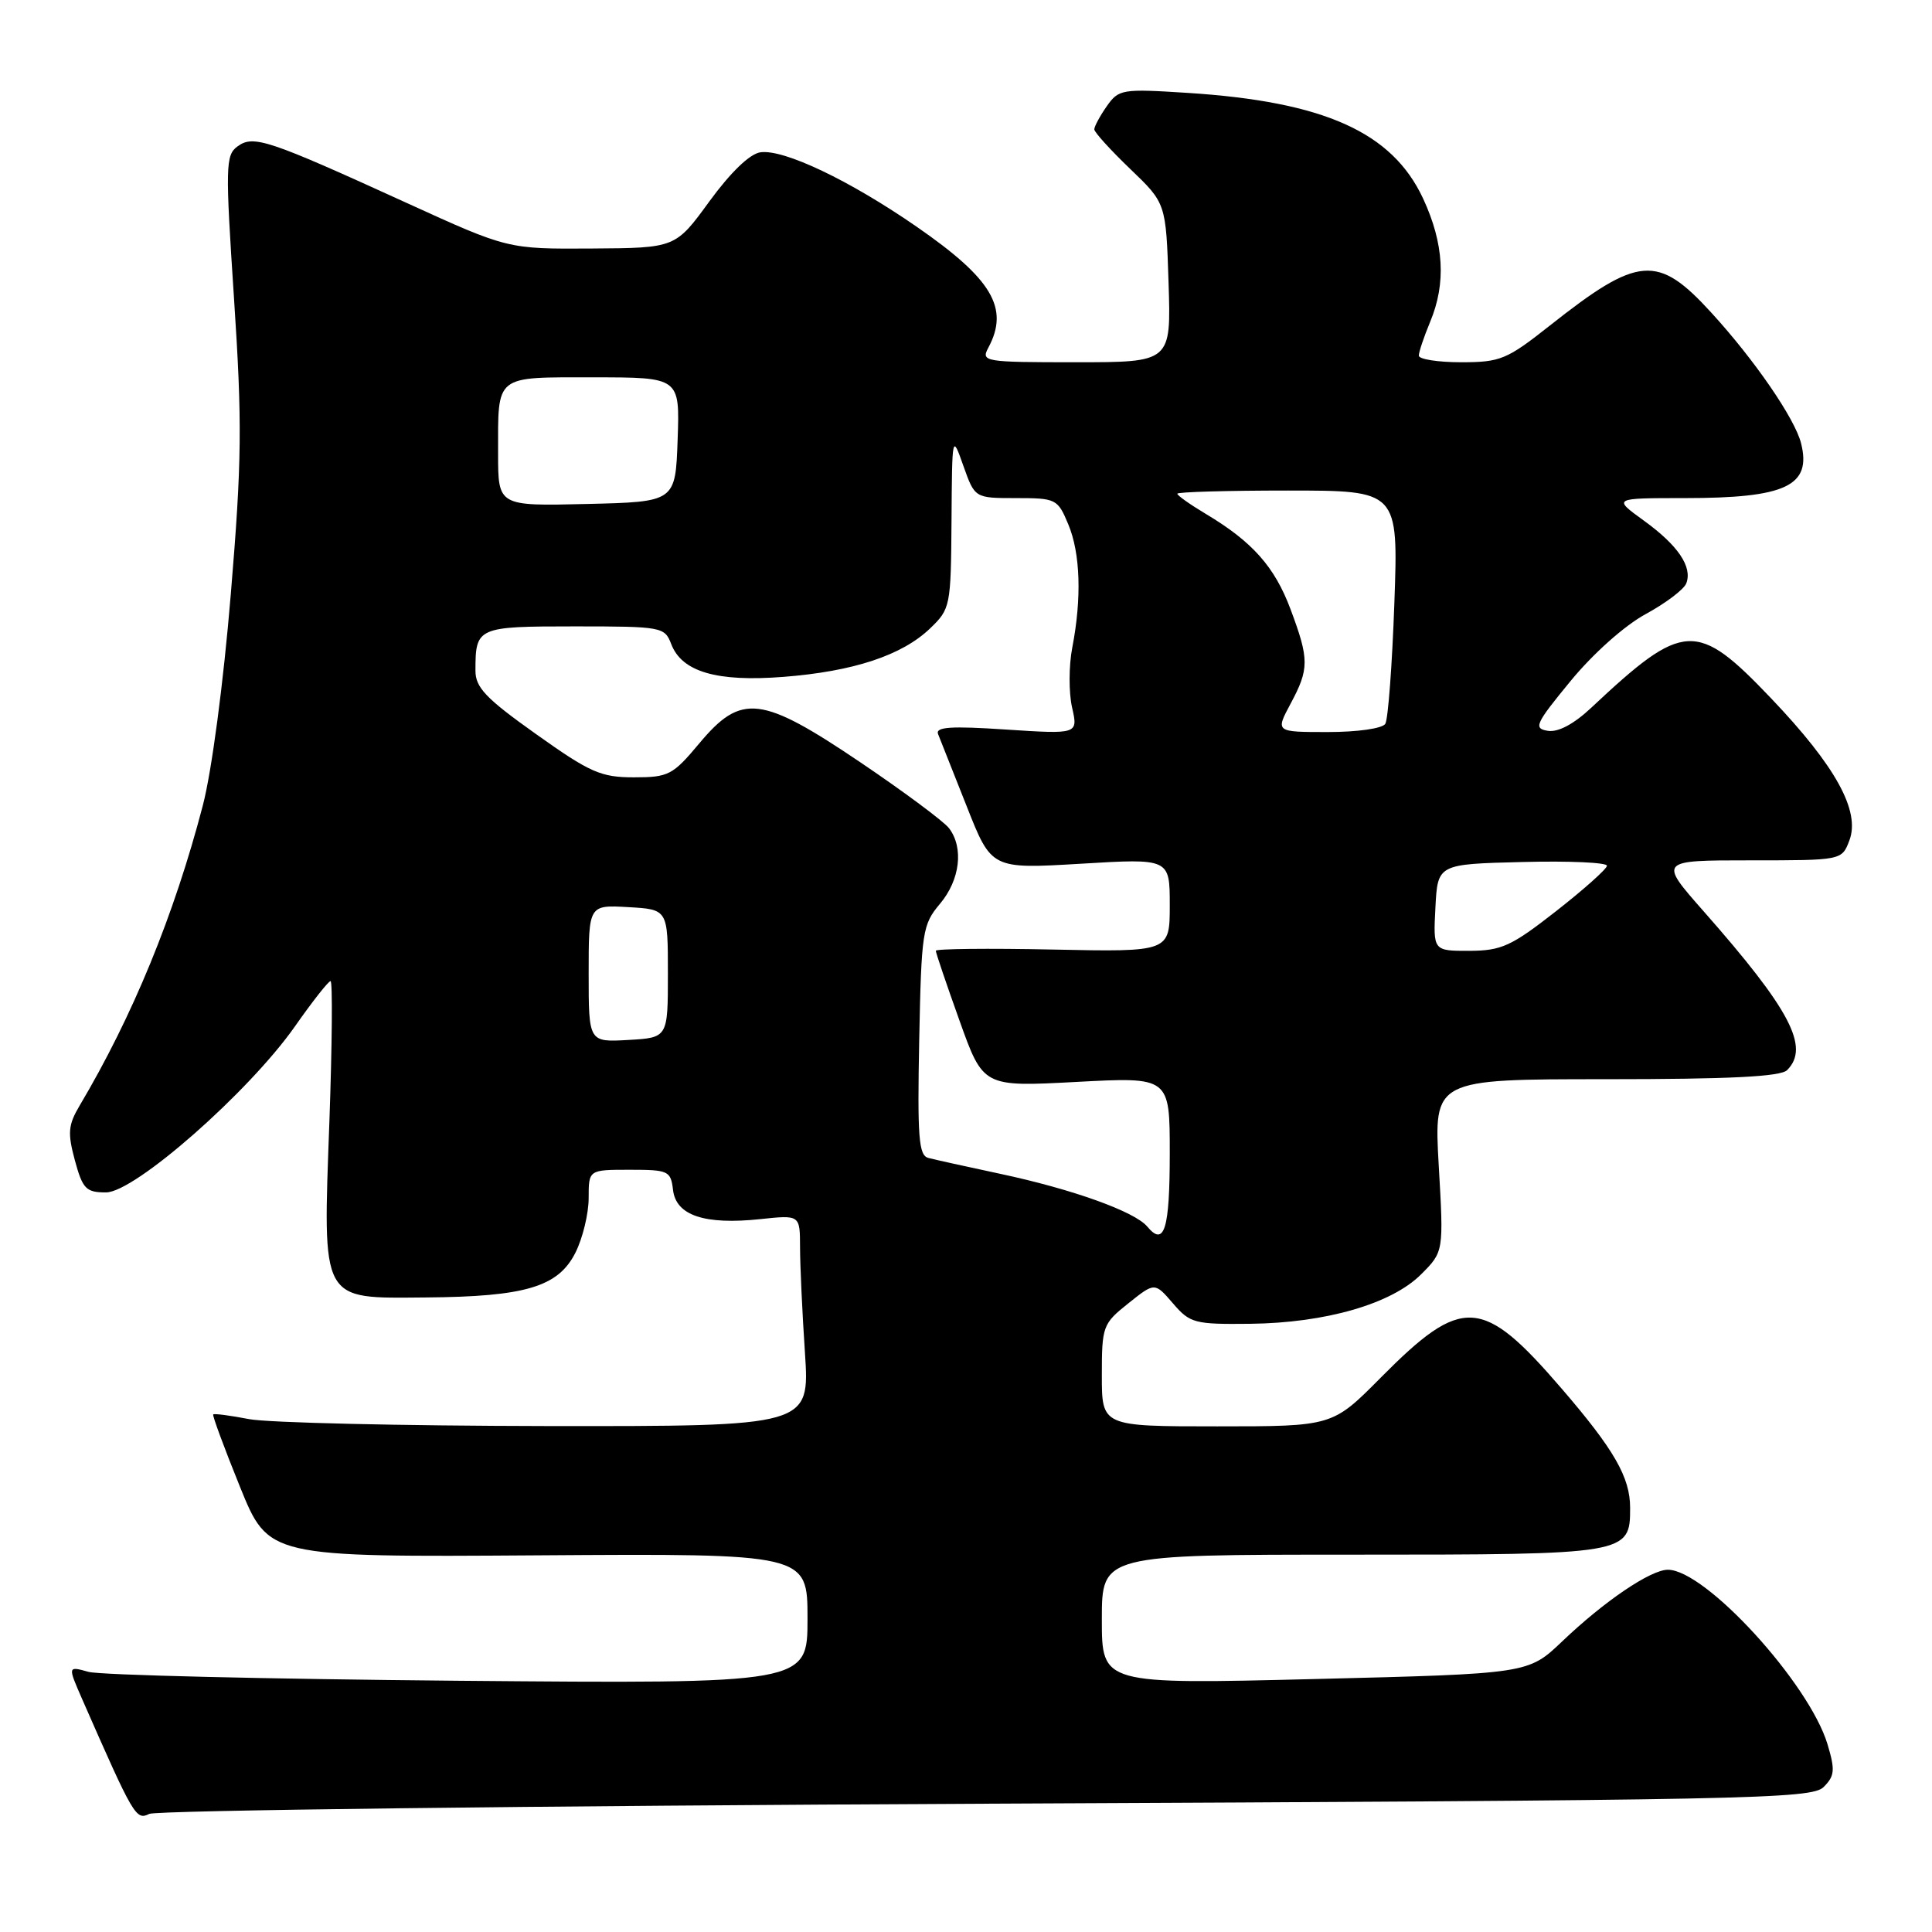 <?xml version="1.0" encoding="UTF-8" standalone="no"?>
<!DOCTYPE svg PUBLIC "-//W3C//DTD SVG 1.1//EN" "http://www.w3.org/Graphics/SVG/1.1/DTD/svg11.dtd" >
<svg xmlns="http://www.w3.org/2000/svg" xmlns:xlink="http://www.w3.org/1999/xlink" version="1.1" viewBox="0 0 256 256">
 <g >
 <path fill="currentColor"
d=" M 130.71 239.00 C 231.95 238.54 240.05 238.38 241.64 236.79 C 243.11 235.32 243.18 234.55 242.16 231.14 C 239.73 223.04 225.98 208.00 221.00 208.00 C 218.72 208.00 212.57 212.17 207.00 217.49 C 202.50 221.78 202.50 221.78 174.25 222.48 C 146.00 223.18 146.00 223.18 146.00 214.59 C 146.00 206.00 146.00 206.00 179.17 206.00 C 215.76 206.00 216.00 205.96 216.00 199.80 C 216.00 195.76 213.89 192.08 206.92 183.99 C 196.42 171.79 193.78 171.63 182.95 182.55 C 176.56 189.00 176.56 189.00 161.28 189.00 C 146.00 189.00 146.00 189.00 146.00 182.25 C 146.00 175.73 146.12 175.40 149.51 172.70 C 153.01 169.90 153.01 169.90 155.42 172.70 C 157.69 175.34 158.27 175.49 165.67 175.41 C 175.68 175.29 184.39 172.77 188.30 168.86 C 191.30 165.86 191.30 165.86 190.64 154.43 C 189.99 143.00 189.99 143.00 212.80 143.00 C 229.20 143.00 235.94 142.66 236.80 141.80 C 239.84 138.76 237.24 133.80 225.74 120.75 C 219.79 114.00 219.79 114.00 231.92 114.00 C 244.05 114.00 244.05 114.00 245.05 111.37 C 246.53 107.48 243.24 101.51 234.67 92.52 C 224.82 82.19 223.11 82.28 210.87 93.76 C 208.55 95.94 206.47 97.05 205.11 96.84 C 203.16 96.53 203.43 95.93 208.10 90.25 C 211.08 86.62 215.25 82.90 218.06 81.37 C 220.71 79.93 223.13 78.10 223.44 77.30 C 224.28 75.11 222.35 72.26 217.80 68.97 C 213.70 66.00 213.70 66.00 223.28 66.00 C 236.64 66.00 240.07 64.38 238.65 58.73 C 237.83 55.47 232.49 47.69 226.75 41.42 C 219.65 33.65 217.11 33.85 205.36 43.14 C 199.67 47.64 198.81 48.00 193.61 48.00 C 190.52 48.00 188.00 47.60 188.00 47.12 C 188.00 46.64 188.68 44.63 189.50 42.65 C 191.64 37.53 191.34 32.28 188.57 26.31 C 184.47 17.51 175.46 13.47 157.40 12.31 C 148.66 11.75 148.24 11.82 146.65 14.08 C 145.74 15.38 145.00 16.76 145.00 17.14 C 145.00 17.52 147.14 19.87 149.75 22.38 C 154.50 26.93 154.50 26.93 154.84 37.46 C 155.18 48.00 155.18 48.00 142.56 48.00 C 130.38 48.00 129.97 47.93 130.96 46.07 C 133.77 40.83 131.47 36.96 121.46 30.04 C 112.57 23.89 103.85 19.74 100.76 20.18 C 99.35 20.38 96.82 22.82 94.00 26.68 C 89.50 32.86 89.50 32.86 78.39 32.93 C 67.28 33.00 67.28 33.00 53.89 26.89 C 35.48 18.49 33.58 17.85 31.47 19.40 C 29.88 20.56 29.85 22.02 31.01 39.58 C 32.10 56.07 32.05 61.10 30.58 78.75 C 29.61 90.49 28.05 102.25 26.87 106.75 C 23.07 121.28 17.58 134.66 10.55 146.50 C 9.03 149.07 8.94 150.11 9.92 153.75 C 10.95 157.54 11.40 158.00 14.05 158.00 C 17.85 158.00 32.97 144.71 39.09 135.99 C 41.40 132.69 43.52 130.00 43.80 130.00 C 44.08 130.00 44.01 138.33 43.65 148.52 C 42.77 172.76 42.38 172.03 56.37 171.92 C 69.62 171.82 73.97 170.52 76.25 165.98 C 77.21 164.07 78.00 160.81 78.00 158.75 C 78.00 155.00 78.00 155.00 83.43 155.00 C 88.58 155.00 88.88 155.14 89.18 157.68 C 89.58 161.06 93.36 162.32 100.75 161.54 C 106.00 160.98 106.00 160.98 106.01 165.24 C 106.01 167.58 106.30 173.89 106.66 179.25 C 107.30 189.00 107.30 189.00 72.40 188.96 C 53.21 188.93 35.48 188.52 33.00 188.04 C 30.52 187.56 28.39 187.28 28.25 187.42 C 28.12 187.55 29.71 191.86 31.79 196.99 C 35.57 206.33 35.57 206.33 71.29 206.09 C 107.00 205.85 107.00 205.85 107.00 214.48 C 107.00 223.11 107.00 223.11 60.75 222.71 C 35.31 222.48 13.26 221.96 11.73 221.53 C 8.97 220.76 8.97 220.76 10.88 225.13 C 17.73 240.73 18.01 241.22 19.78 240.35 C 20.73 239.88 70.65 239.28 130.71 239.00 Z  M 152.02 162.53 C 150.37 160.54 142.09 157.57 132.50 155.53 C 128.10 154.59 123.83 153.65 123.00 153.43 C 121.73 153.09 121.55 150.67 121.80 137.85 C 122.09 123.42 122.23 122.52 124.55 119.76 C 127.22 116.59 127.72 112.33 125.75 109.74 C 125.06 108.84 119.80 104.93 114.06 101.05 C 100.86 92.14 98.24 91.83 92.66 98.50 C 89.14 102.71 88.59 103.00 83.99 103.00 C 79.62 103.00 78.19 102.37 71.04 97.28 C 64.38 92.55 63.00 91.10 63.00 88.87 C 63.00 83.10 63.21 83.00 76.13 83.00 C 87.71 83.00 88.07 83.07 88.94 85.34 C 90.34 89.02 94.97 90.38 103.80 89.69 C 113.06 88.97 119.51 86.85 123.24 83.27 C 125.93 80.69 126.00 80.34 126.08 69.06 C 126.16 57.51 126.16 57.50 127.66 61.75 C 129.17 66.00 129.17 66.00 134.63 66.00 C 139.93 66.00 140.15 66.11 141.55 69.47 C 143.16 73.31 143.35 79.25 142.08 85.82 C 141.62 88.20 141.61 91.75 142.05 93.72 C 142.86 97.29 142.86 97.29 133.33 96.67 C 125.99 96.18 123.92 96.32 124.30 97.27 C 124.58 97.95 126.28 102.25 128.09 106.83 C 131.37 115.15 131.37 115.15 143.19 114.45 C 155.00 113.74 155.00 113.74 155.00 119.94 C 155.00 126.14 155.00 126.14 139.50 125.82 C 130.97 125.64 124.00 125.72 124.00 125.98 C 124.00 126.25 125.41 130.41 127.14 135.24 C 130.28 144.02 130.28 144.02 142.64 143.36 C 155.00 142.70 155.00 142.70 155.00 152.79 C 155.00 162.89 154.28 165.25 152.02 162.53 Z  M 78.00 129.00 C 78.00 119.90 78.00 119.90 83.25 120.20 C 88.50 120.50 88.50 120.50 88.50 129.00 C 88.50 137.50 88.50 137.50 83.25 137.80 C 78.00 138.10 78.00 138.10 78.00 129.00 Z  M 190.20 120.25 C 190.50 114.50 190.50 114.50 201.75 114.22 C 207.94 114.06 212.97 114.29 212.93 114.72 C 212.90 115.15 209.86 117.86 206.18 120.74 C 200.25 125.38 198.96 125.97 194.70 125.99 C 189.90 126.00 189.90 126.00 190.20 120.25 Z  M 171.00 93.26 C 173.49 88.62 173.49 87.38 171.00 80.72 C 168.89 75.09 165.95 71.78 159.75 68.08 C 157.69 66.85 156.00 65.65 156.00 65.42 C 156.00 65.19 162.59 65.00 170.65 65.00 C 185.29 65.00 185.29 65.00 184.76 79.91 C 184.47 88.10 183.93 95.30 183.56 95.91 C 183.17 96.53 179.89 97.00 175.94 97.00 C 169.00 97.00 169.00 97.00 171.00 93.26 Z  M 66.00 60.11 C 66.00 49.55 65.44 50.00 78.65 50.00 C 90.08 50.00 90.08 50.00 89.79 58.25 C 89.50 66.50 89.50 66.50 77.75 66.78 C 66.00 67.06 66.00 67.06 66.00 60.11 Z "/>
</g>
</svg>